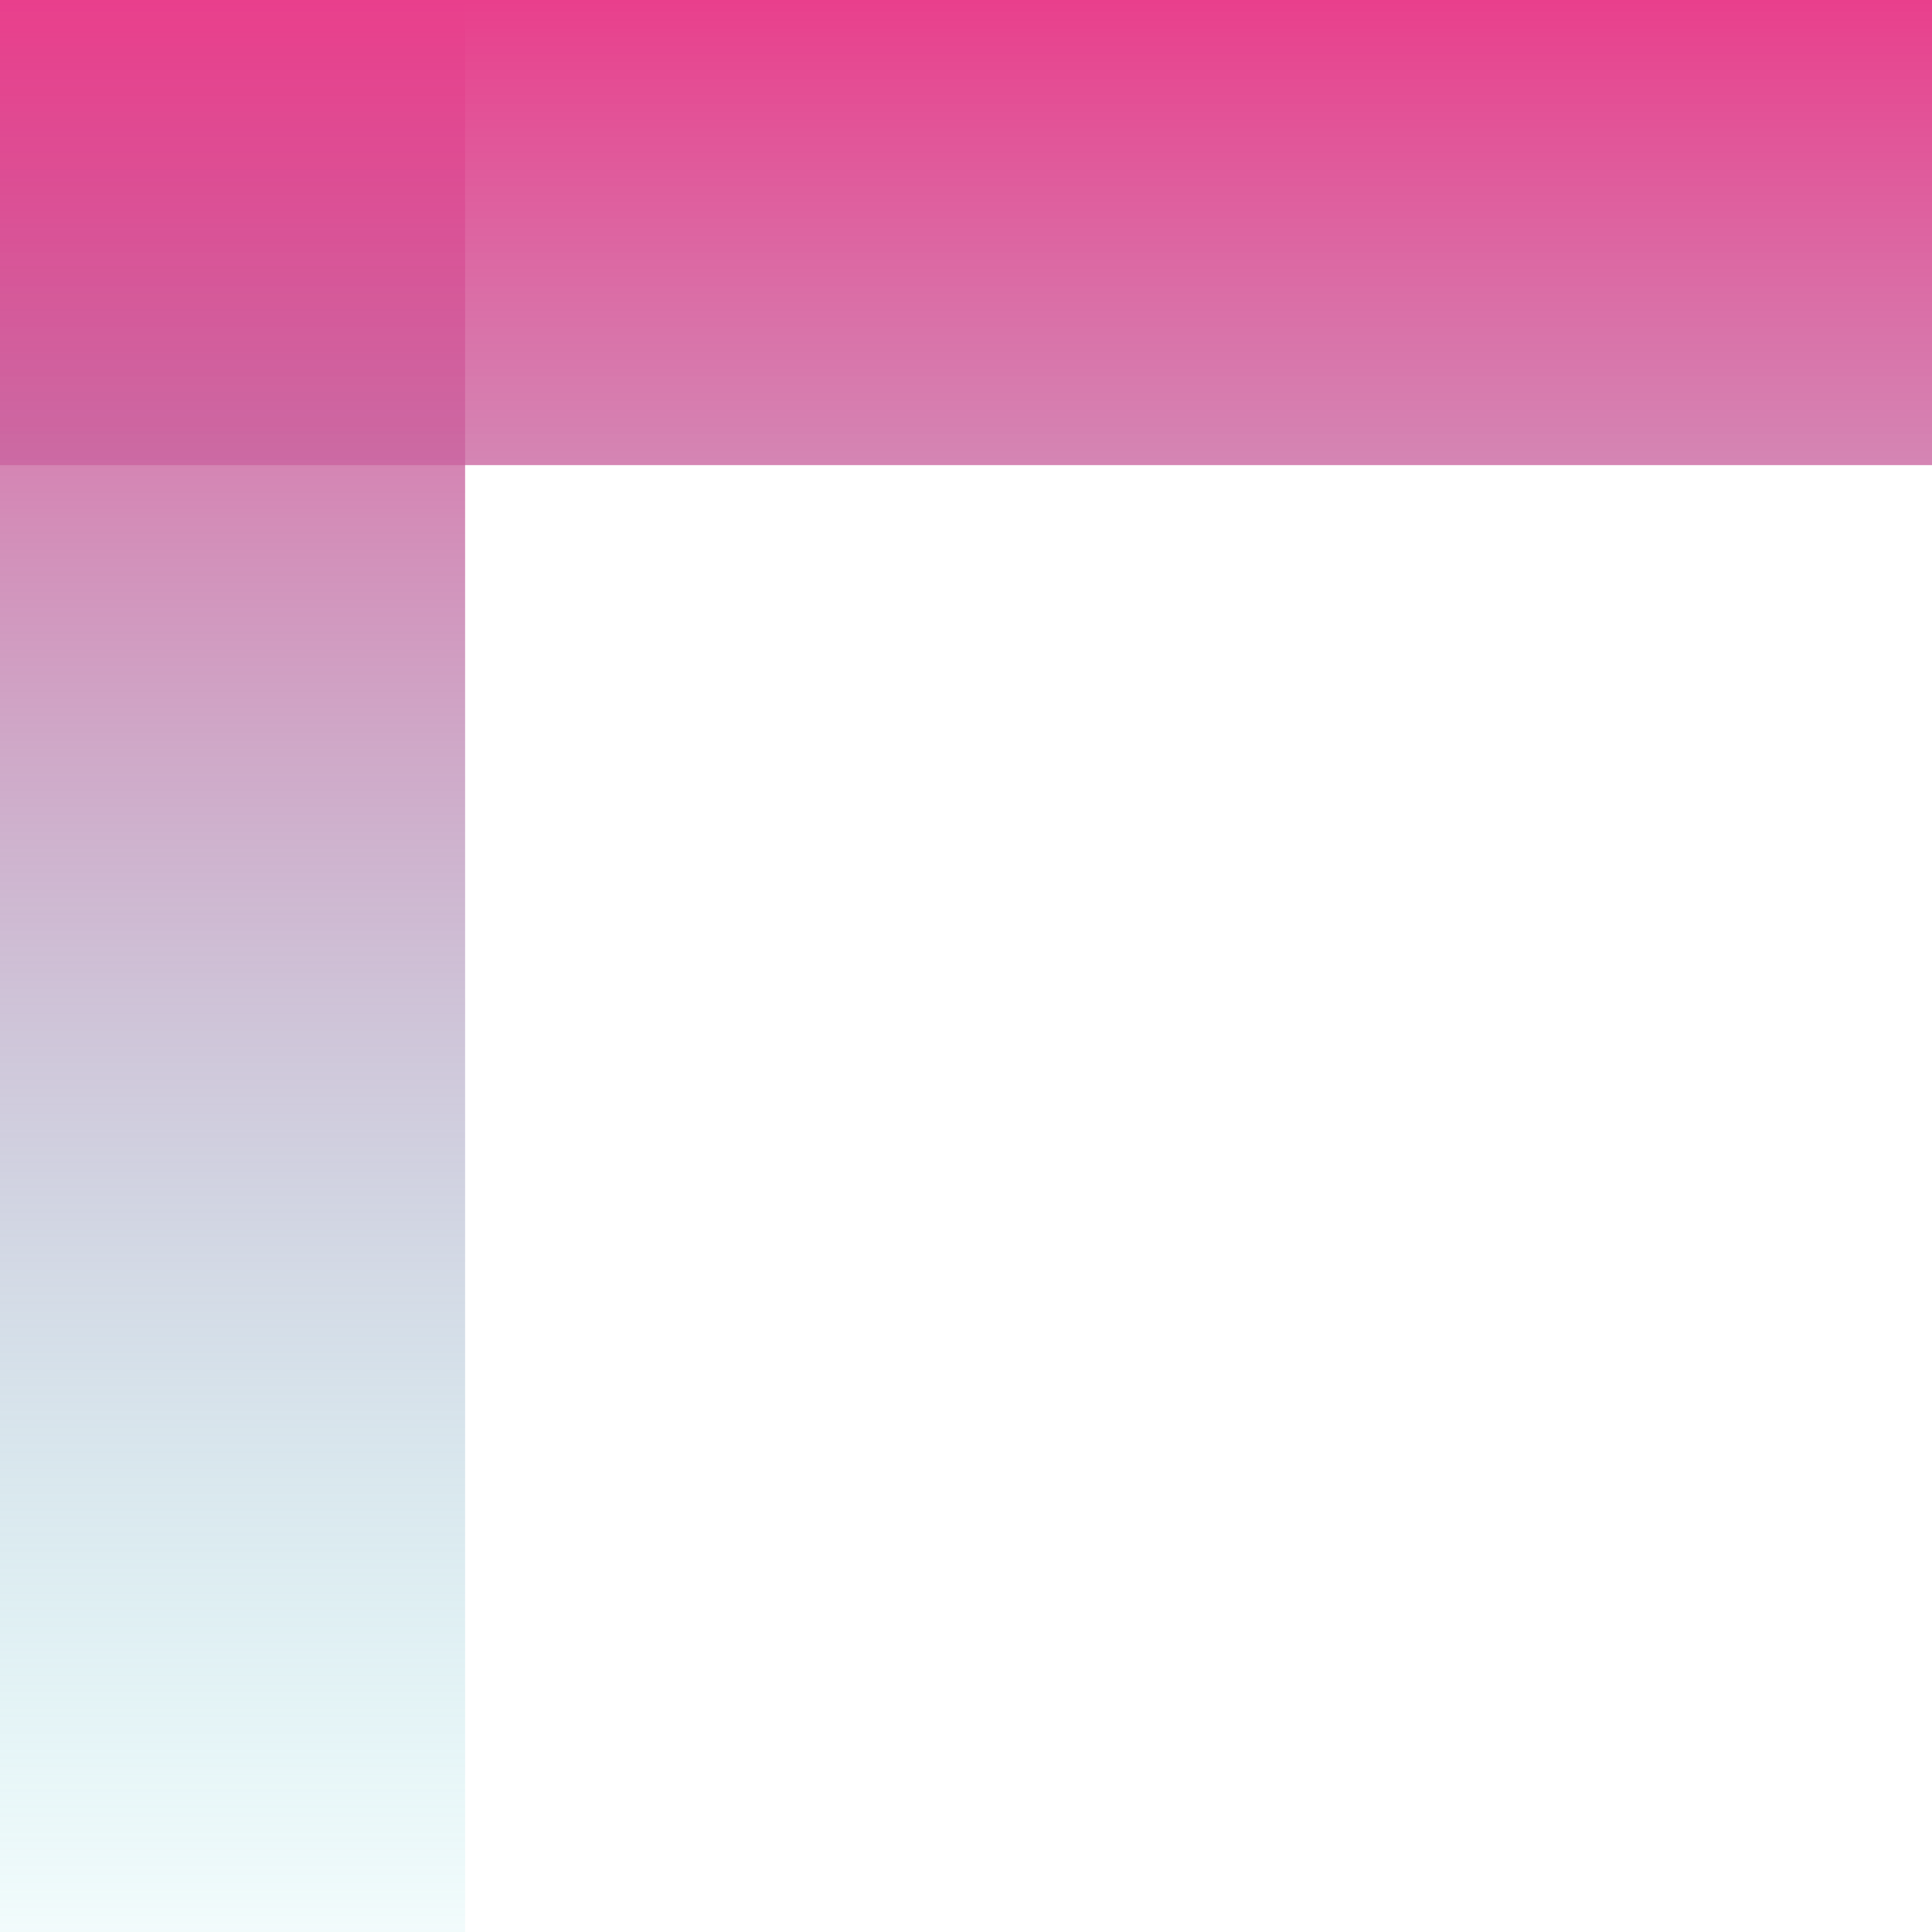 <svg width="54" height="54" viewBox="0 0 54 54" fill="none" xmlns="http://www.w3.org/2000/svg">
<path d="M0 5.68248e-07H54V13H0V5.68248e-07Z" fill="url(#paint0_linear)"/>
<path d="M0 54V5.68248e-07L13 0L13 54H0Z" fill="url(#paint1_linear)"/>
<defs>
<linearGradient id="paint0_linear" x1="27" y1="0" x2="27" y2="59" gradientUnits="userSpaceOnUse">
<stop stop-color="#E93F8C"/>
<stop offset="1" stop-color="#56E1DF" stop-opacity="0"/>
<stop offset="1" stop-color="#E93F8C"/>
</linearGradient>
<linearGradient id="paint1_linear" x1="27" y1="0" x2="27" y2="59" gradientUnits="userSpaceOnUse">
<stop stop-color="#E93F8C"/>
<stop offset="1" stop-color="#56E1DF" stop-opacity="0"/>
<stop offset="1" stop-color="#E93F8C"/>
</linearGradient>
</defs>
</svg>
